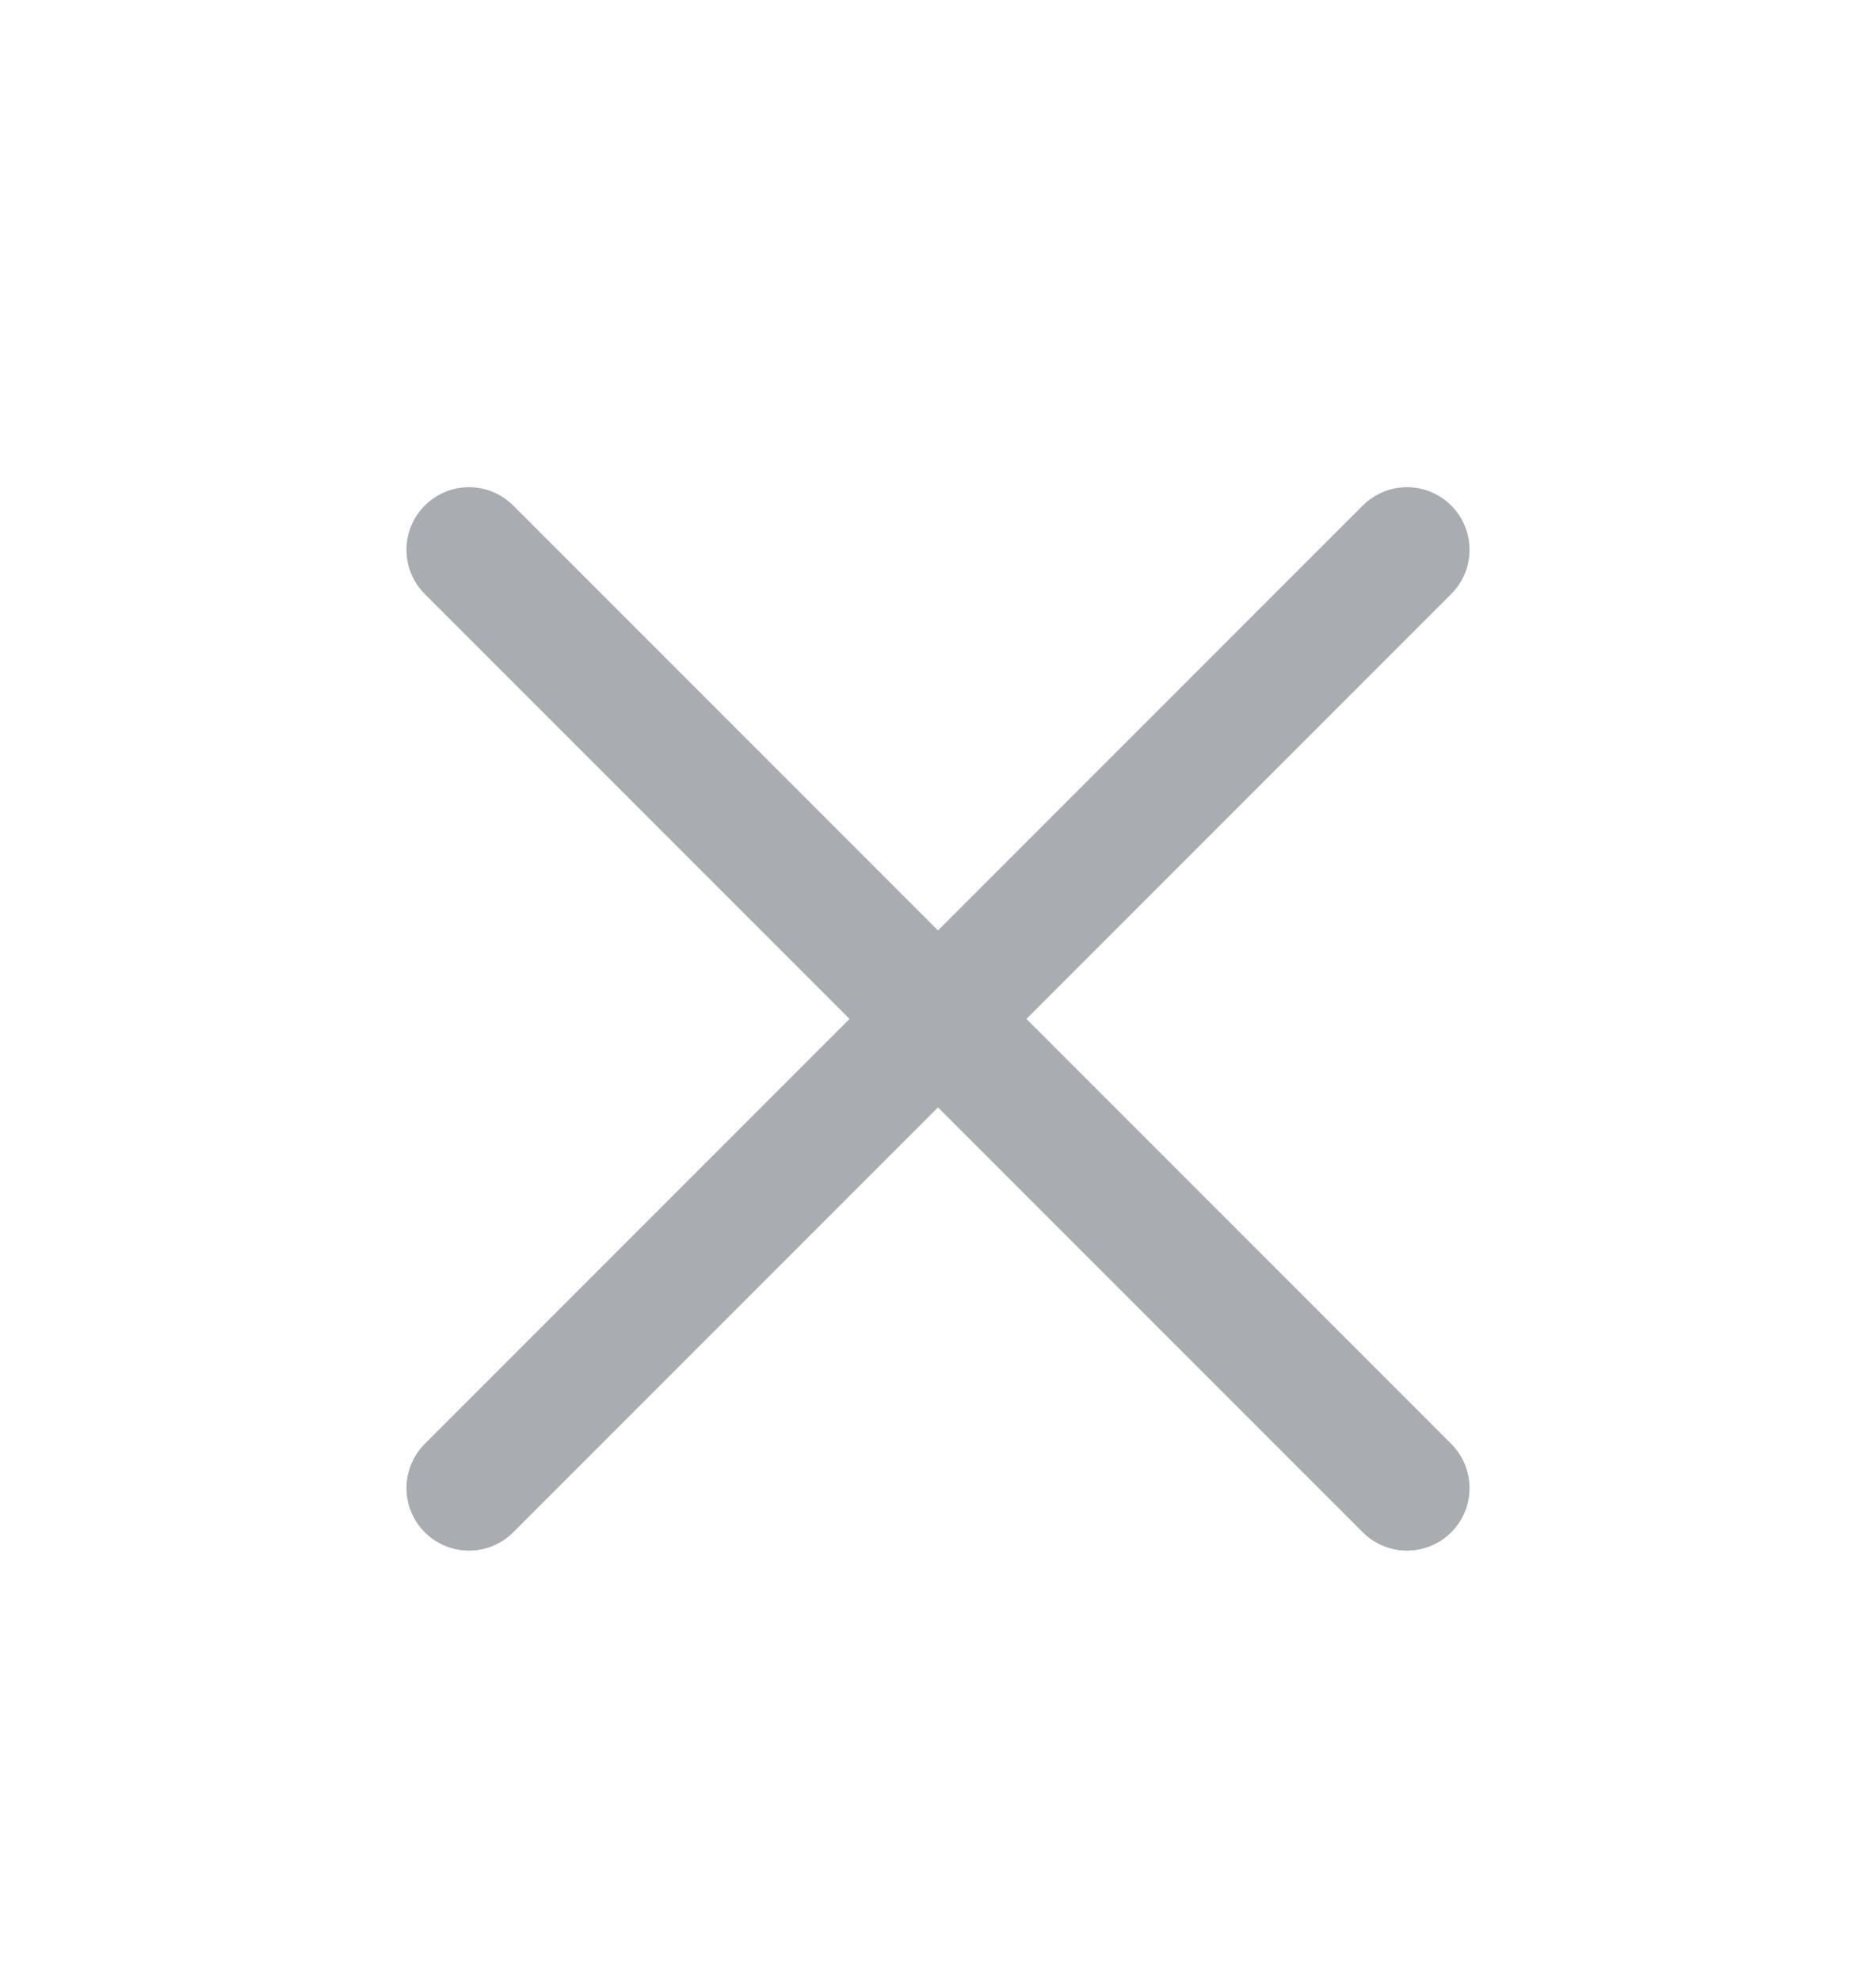 <svg width="18" height="19" viewBox="0 0 18 19" fill="none" xmlns="http://www.w3.org/2000/svg">
<g id="x-close">
<path id="Icon" d="M13.5 5.273L4.5 14.273M4.5 5.273L13.5 14.273" stroke="#A9ACB0" stroke-width="1.2" stroke-linecap="round" stroke-linejoin="round"/>
</g>
</svg>
